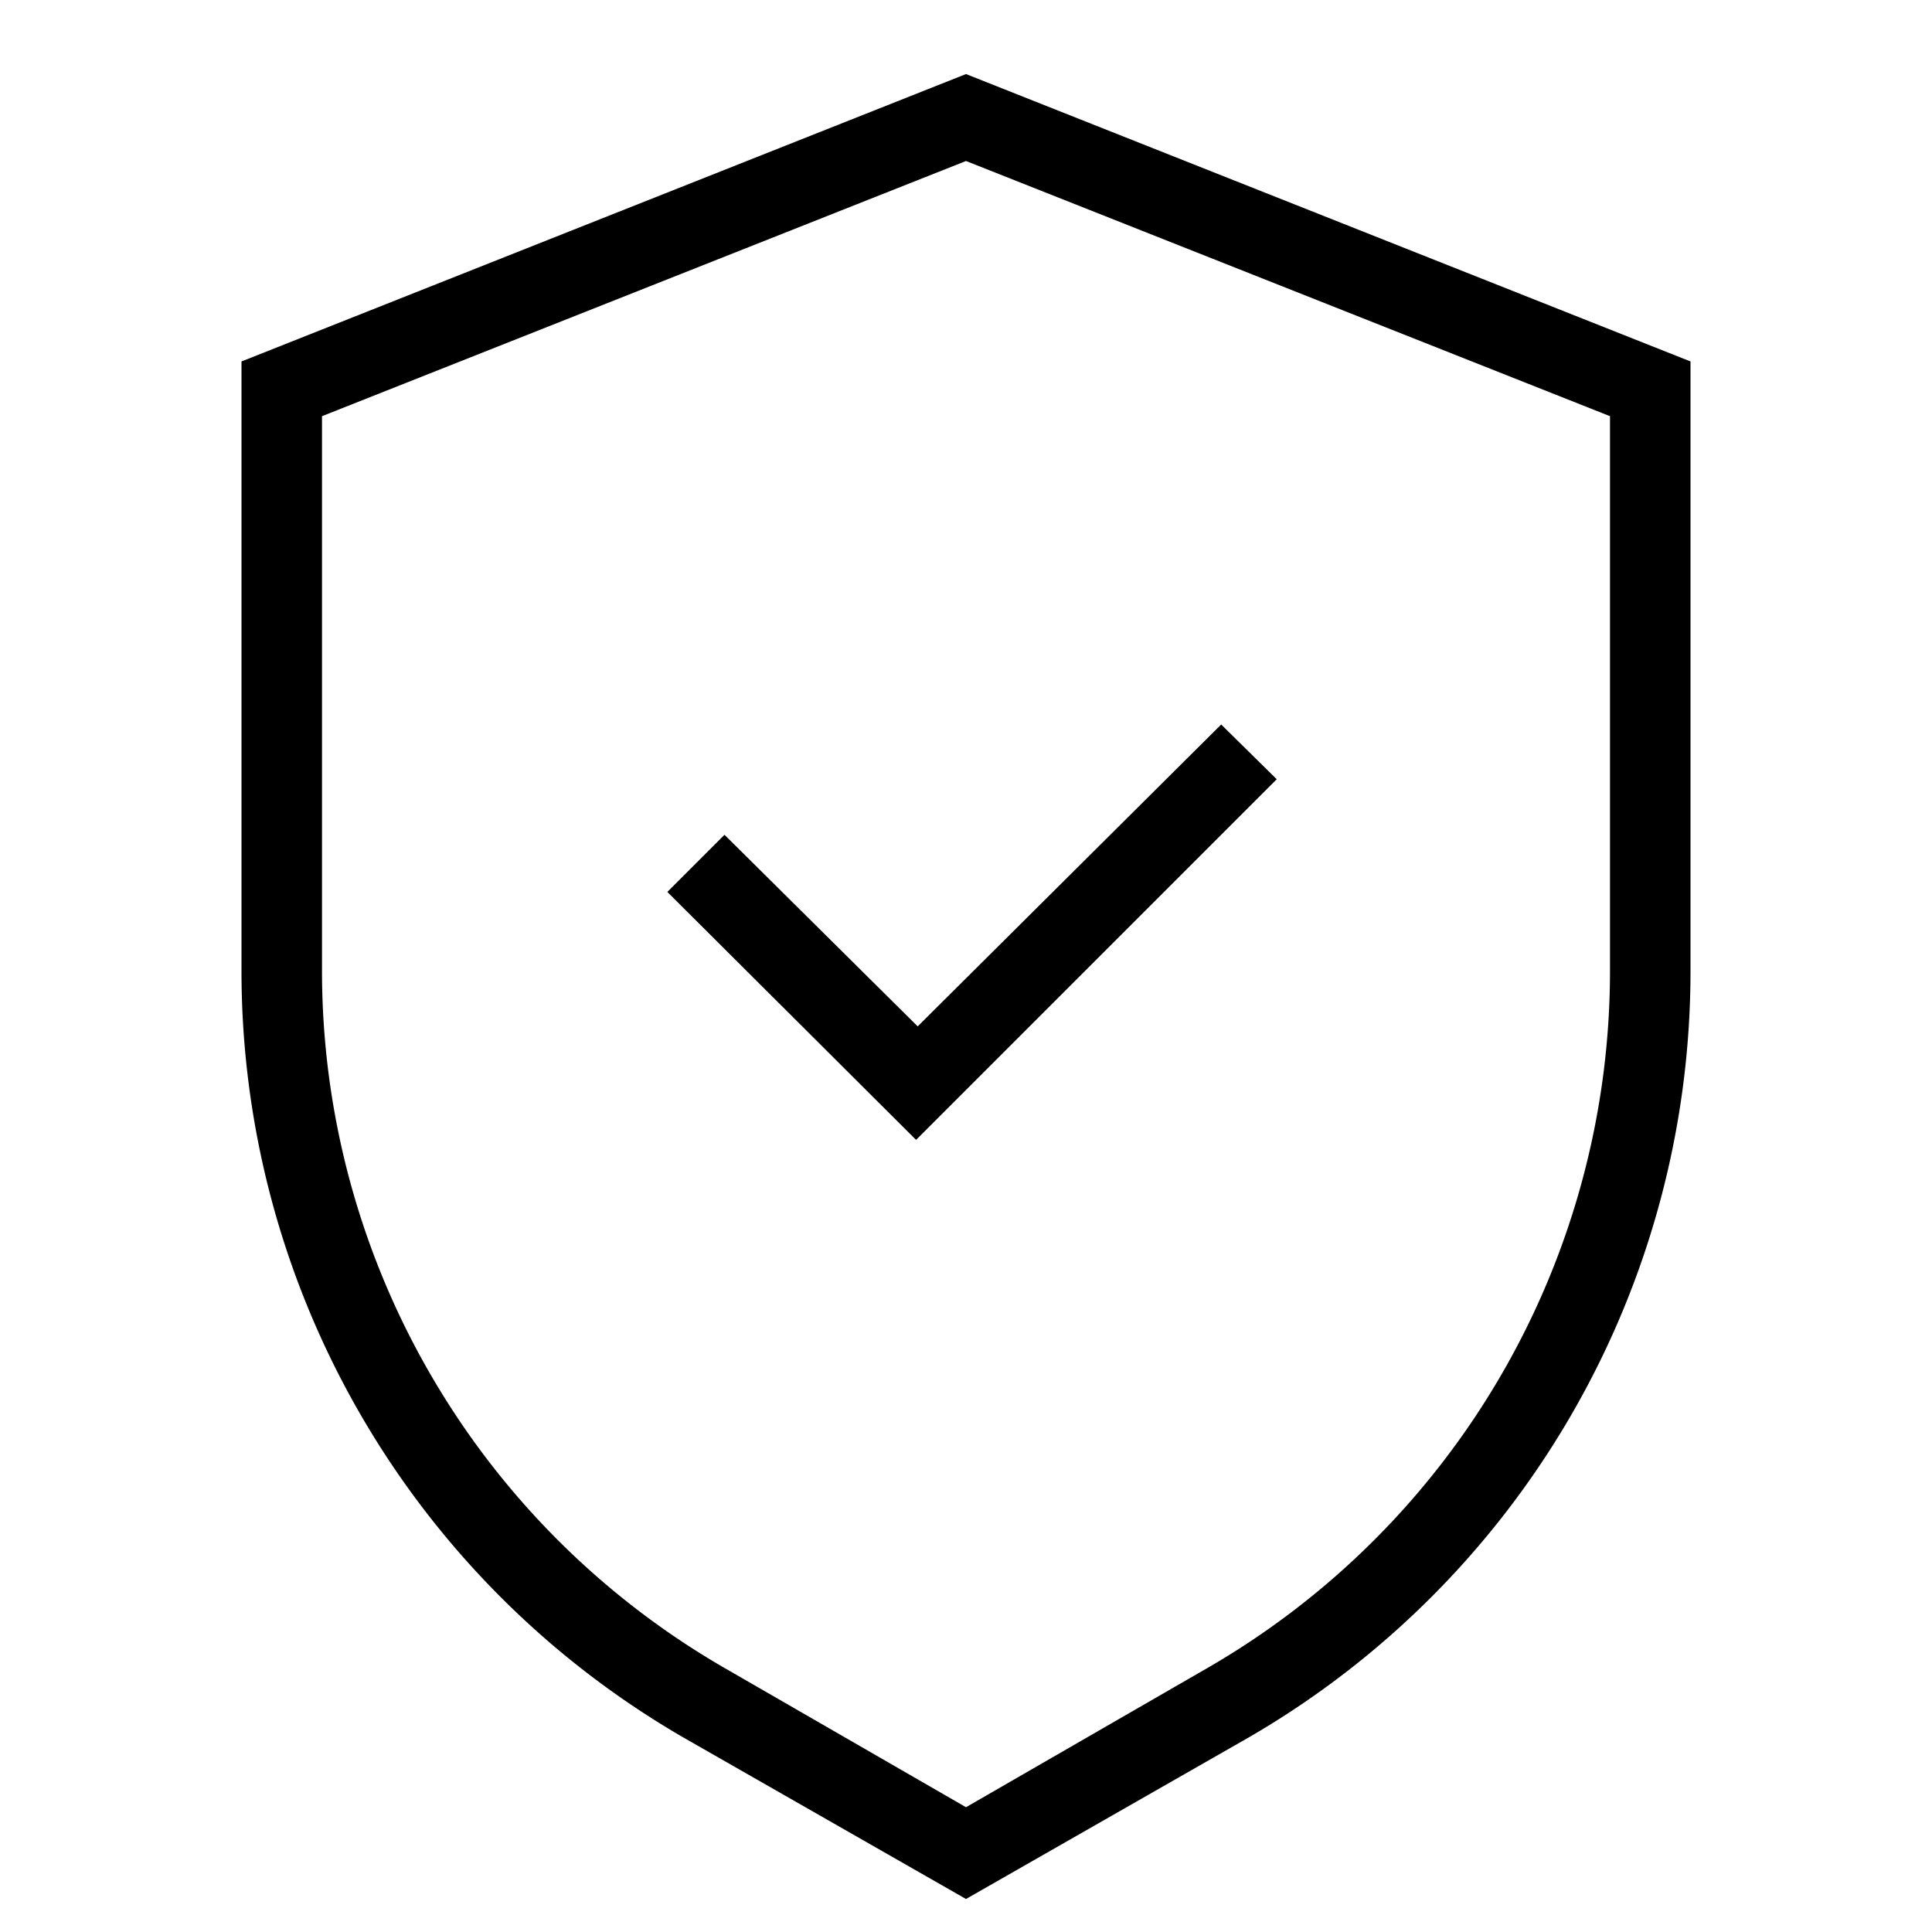<svg id="Layer_1" data-name="Layer 1" xmlns="http://www.w3.org/2000/svg" viewBox="0 0 24 24"><title>iconoteka_security_on__secured__verified_r_s</title><path d="M12,.92,3,4.49v7.57a11,11,0,0,0,5.5,9.53l3.5,2,3.5-2A11,11,0,0,0,21,12.06V4.49Zm8,11.14a10,10,0,0,1-5,8.66l-3,1.73L9,20.72a10,10,0,0,1-5-8.66V5.17L12,2l8,3.17ZM9,10.37l-.71.71,3.09,3.08,4.48-4.48L15.17,9,11.4,12.75Z"/></svg>